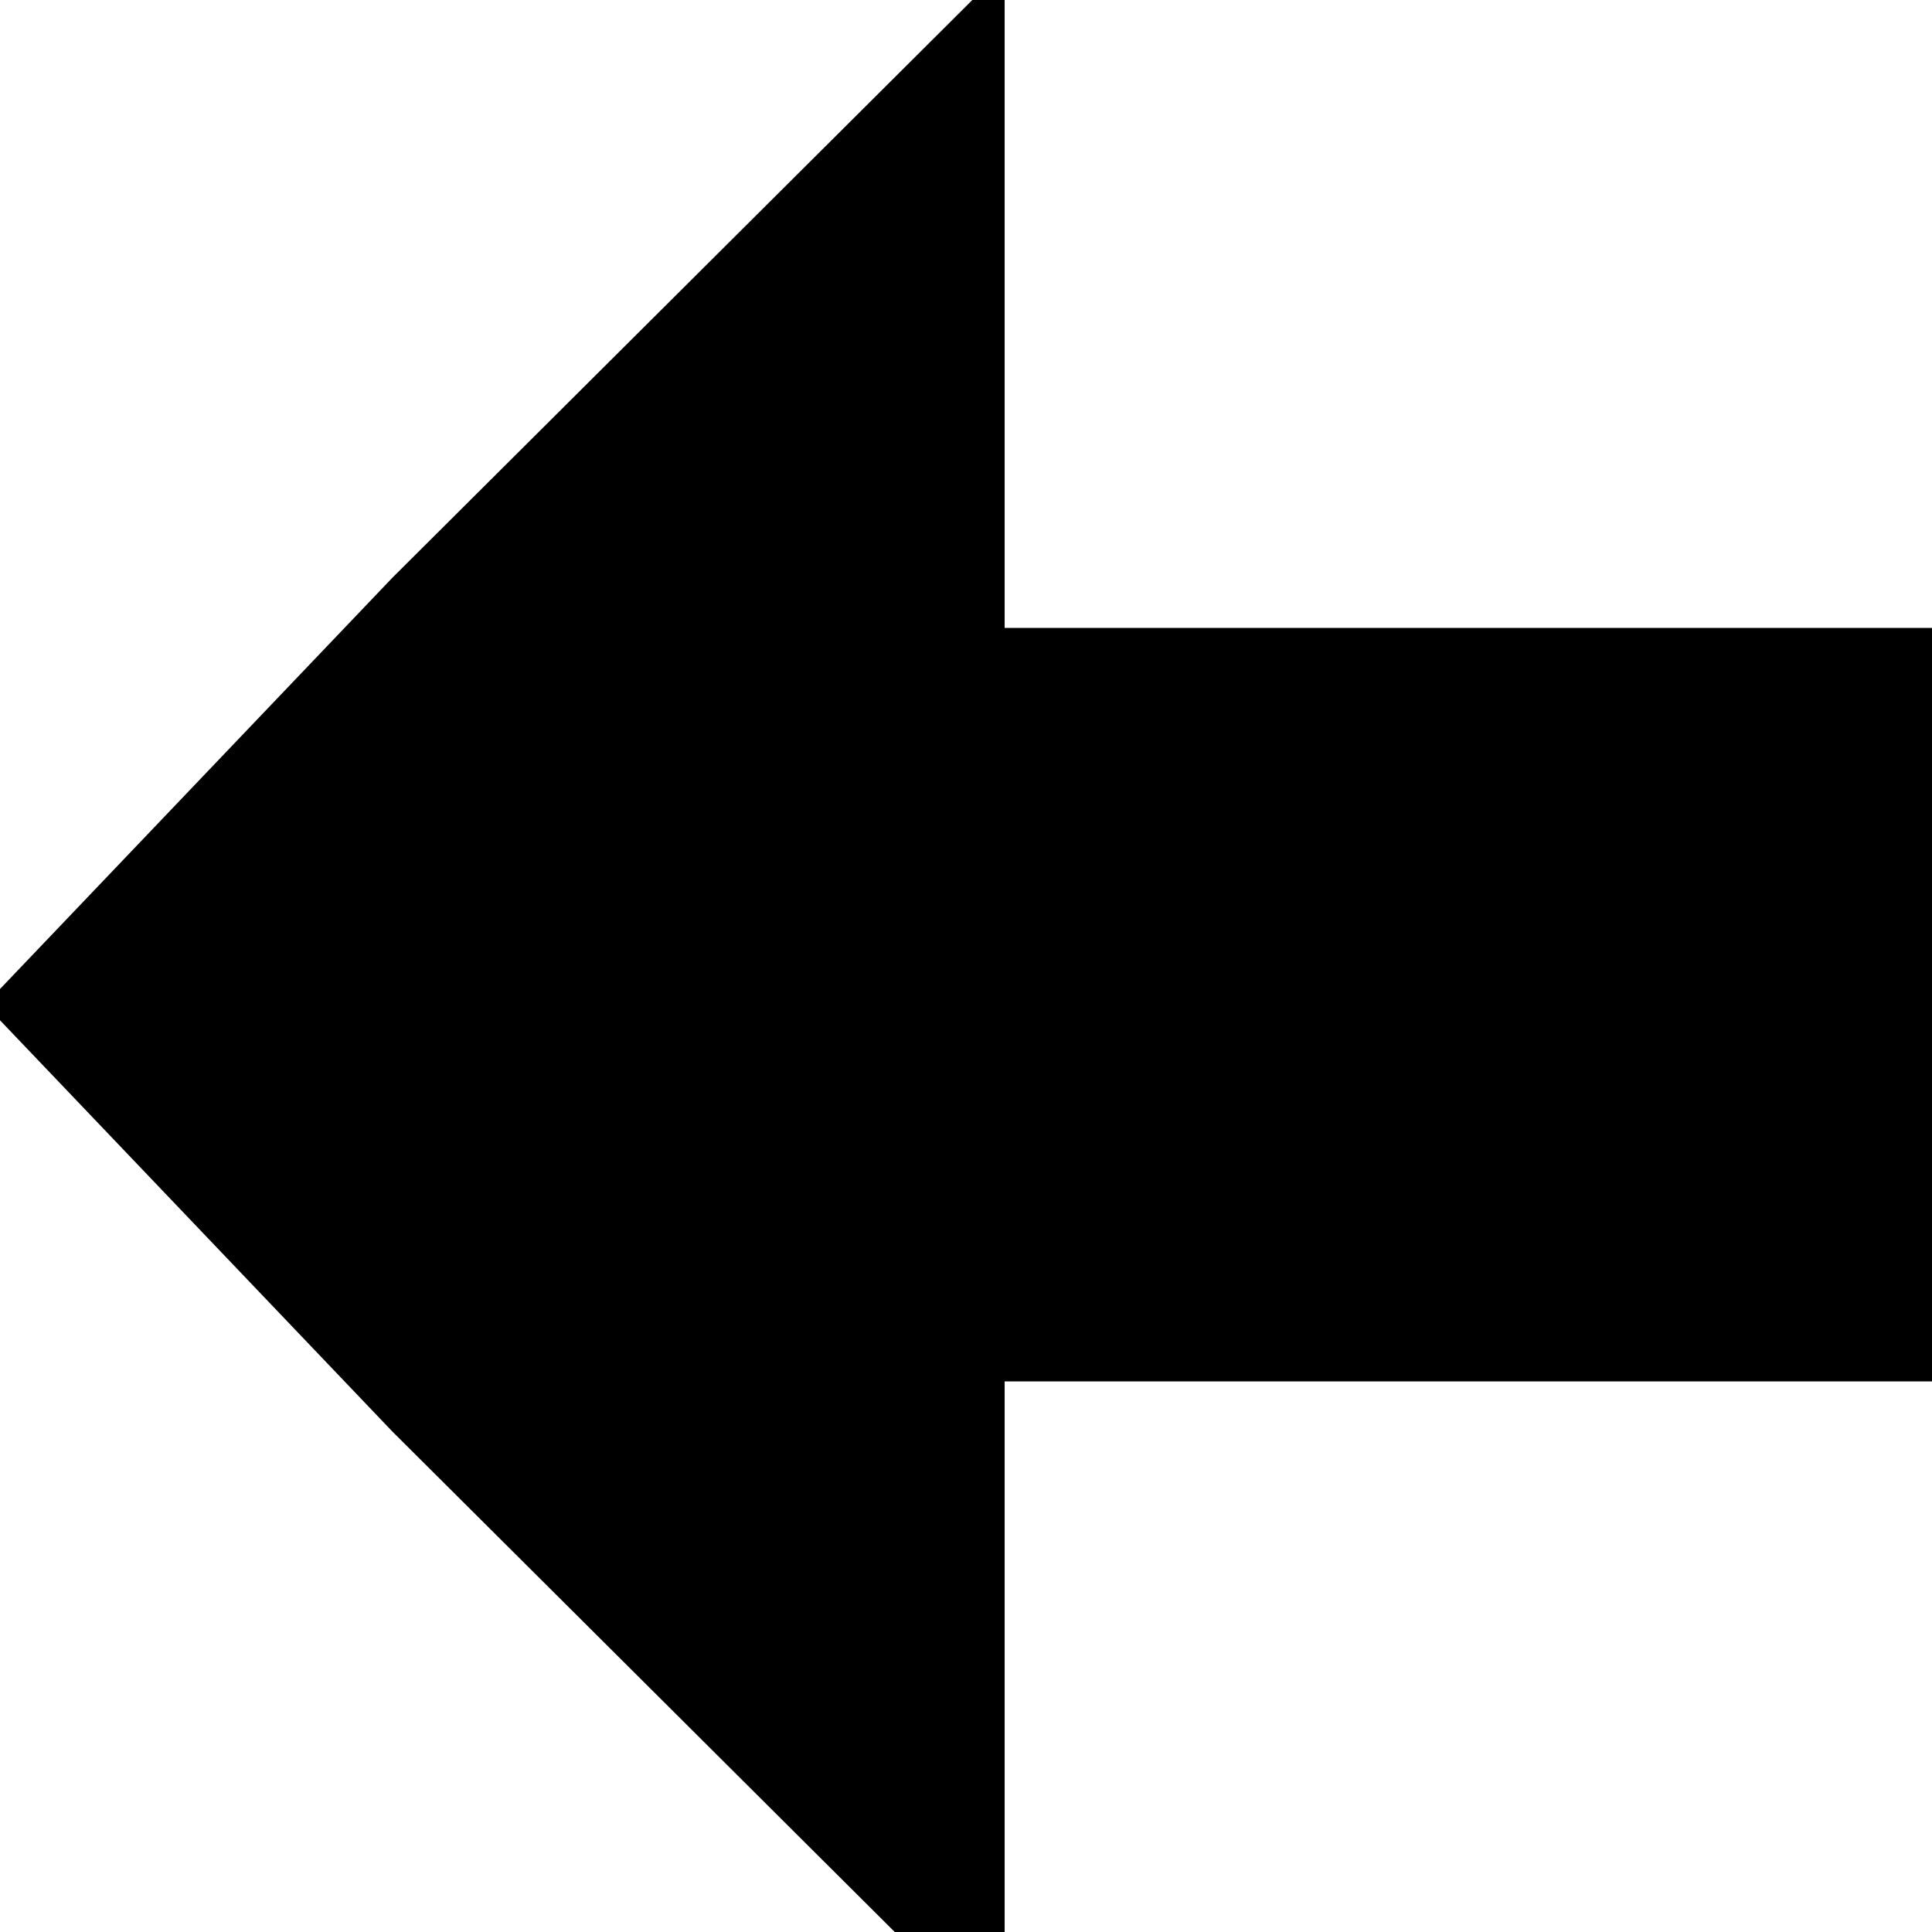 <?xml version="1.0" encoding="utf-8" standalone="no"?><svg width="32" height="32" xmlns="http://www.w3.org/2000/svg"><g transform="scale(0.013,0.013)"><path d="M2560 1760l0 -960l-1280 0l0 -841l-780 777l-519 544l519 544l780 777l0 -841l1280 0" fill="black" /></g></svg>